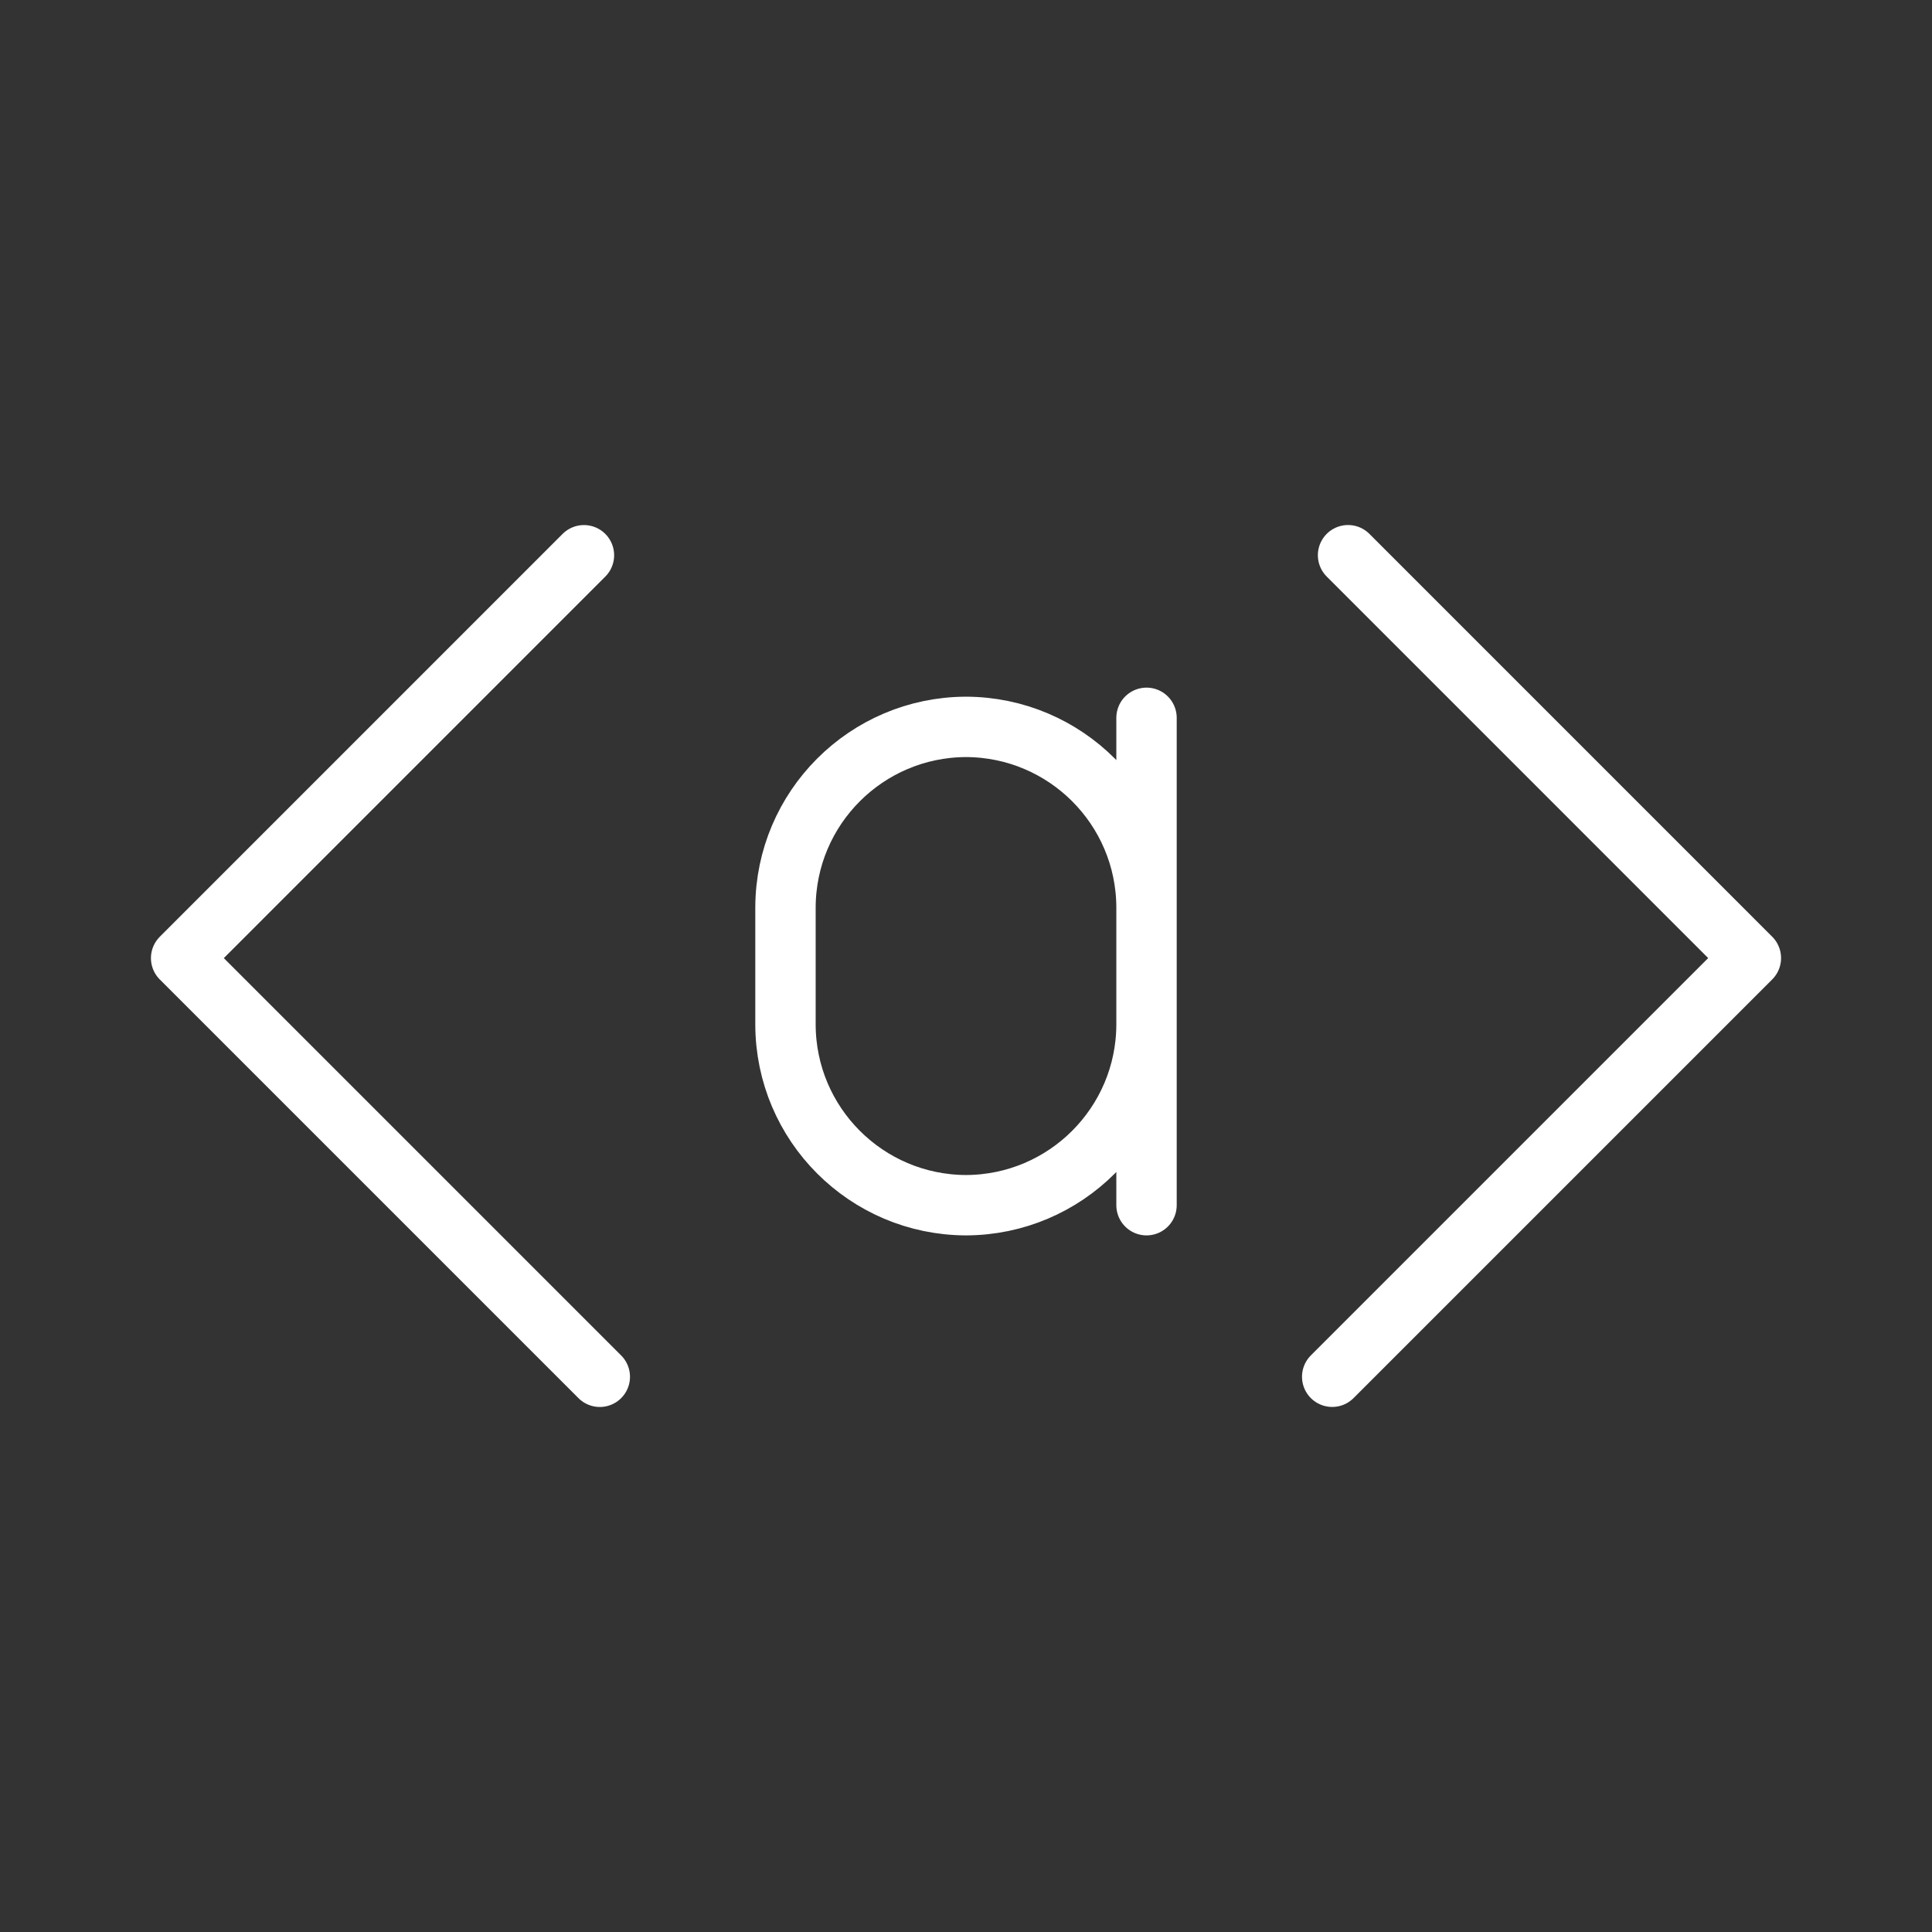 <ns0:svg xmlns:ns0="http://www.w3.org/2000/svg" id="b" viewBox="0 0 48 48" style="stroke-width:1.5px"><ns0:rect x="0" y="0" width="48" height="48" fill="#333333" stroke="none"/><ns0:defs style="stroke-width:1.5px"><ns0:style style="stroke-width:1.5px">.c{fill:none;stroke:#fff;stroke-linecap:round;stroke-linejoin:round;}</ns0:style></ns0:defs><ns0:path class="c" d="m28.485,29.943v-12.109m0,7.625c-.008,2.474-2.012,4.476-4.485,4.484h0c-2.474-.008-4.478-2.011-4.485-4.485v-2.915c.008-2.474,2.012-4.476,4.485-4.484h0c2.474.008,4.478,2.011,4.485,4.485" style="stroke-width:1.5px" /><ns0:polyline class="c" points="14.508 13.795 4.5 23.804 14.902 34.206" style="stroke-width:1.5px" /><ns0:polyline class="c" points="33.492 13.794 43.5 23.803 33.098 34.205" style="stroke-width:1.5px" /></ns0:svg>
